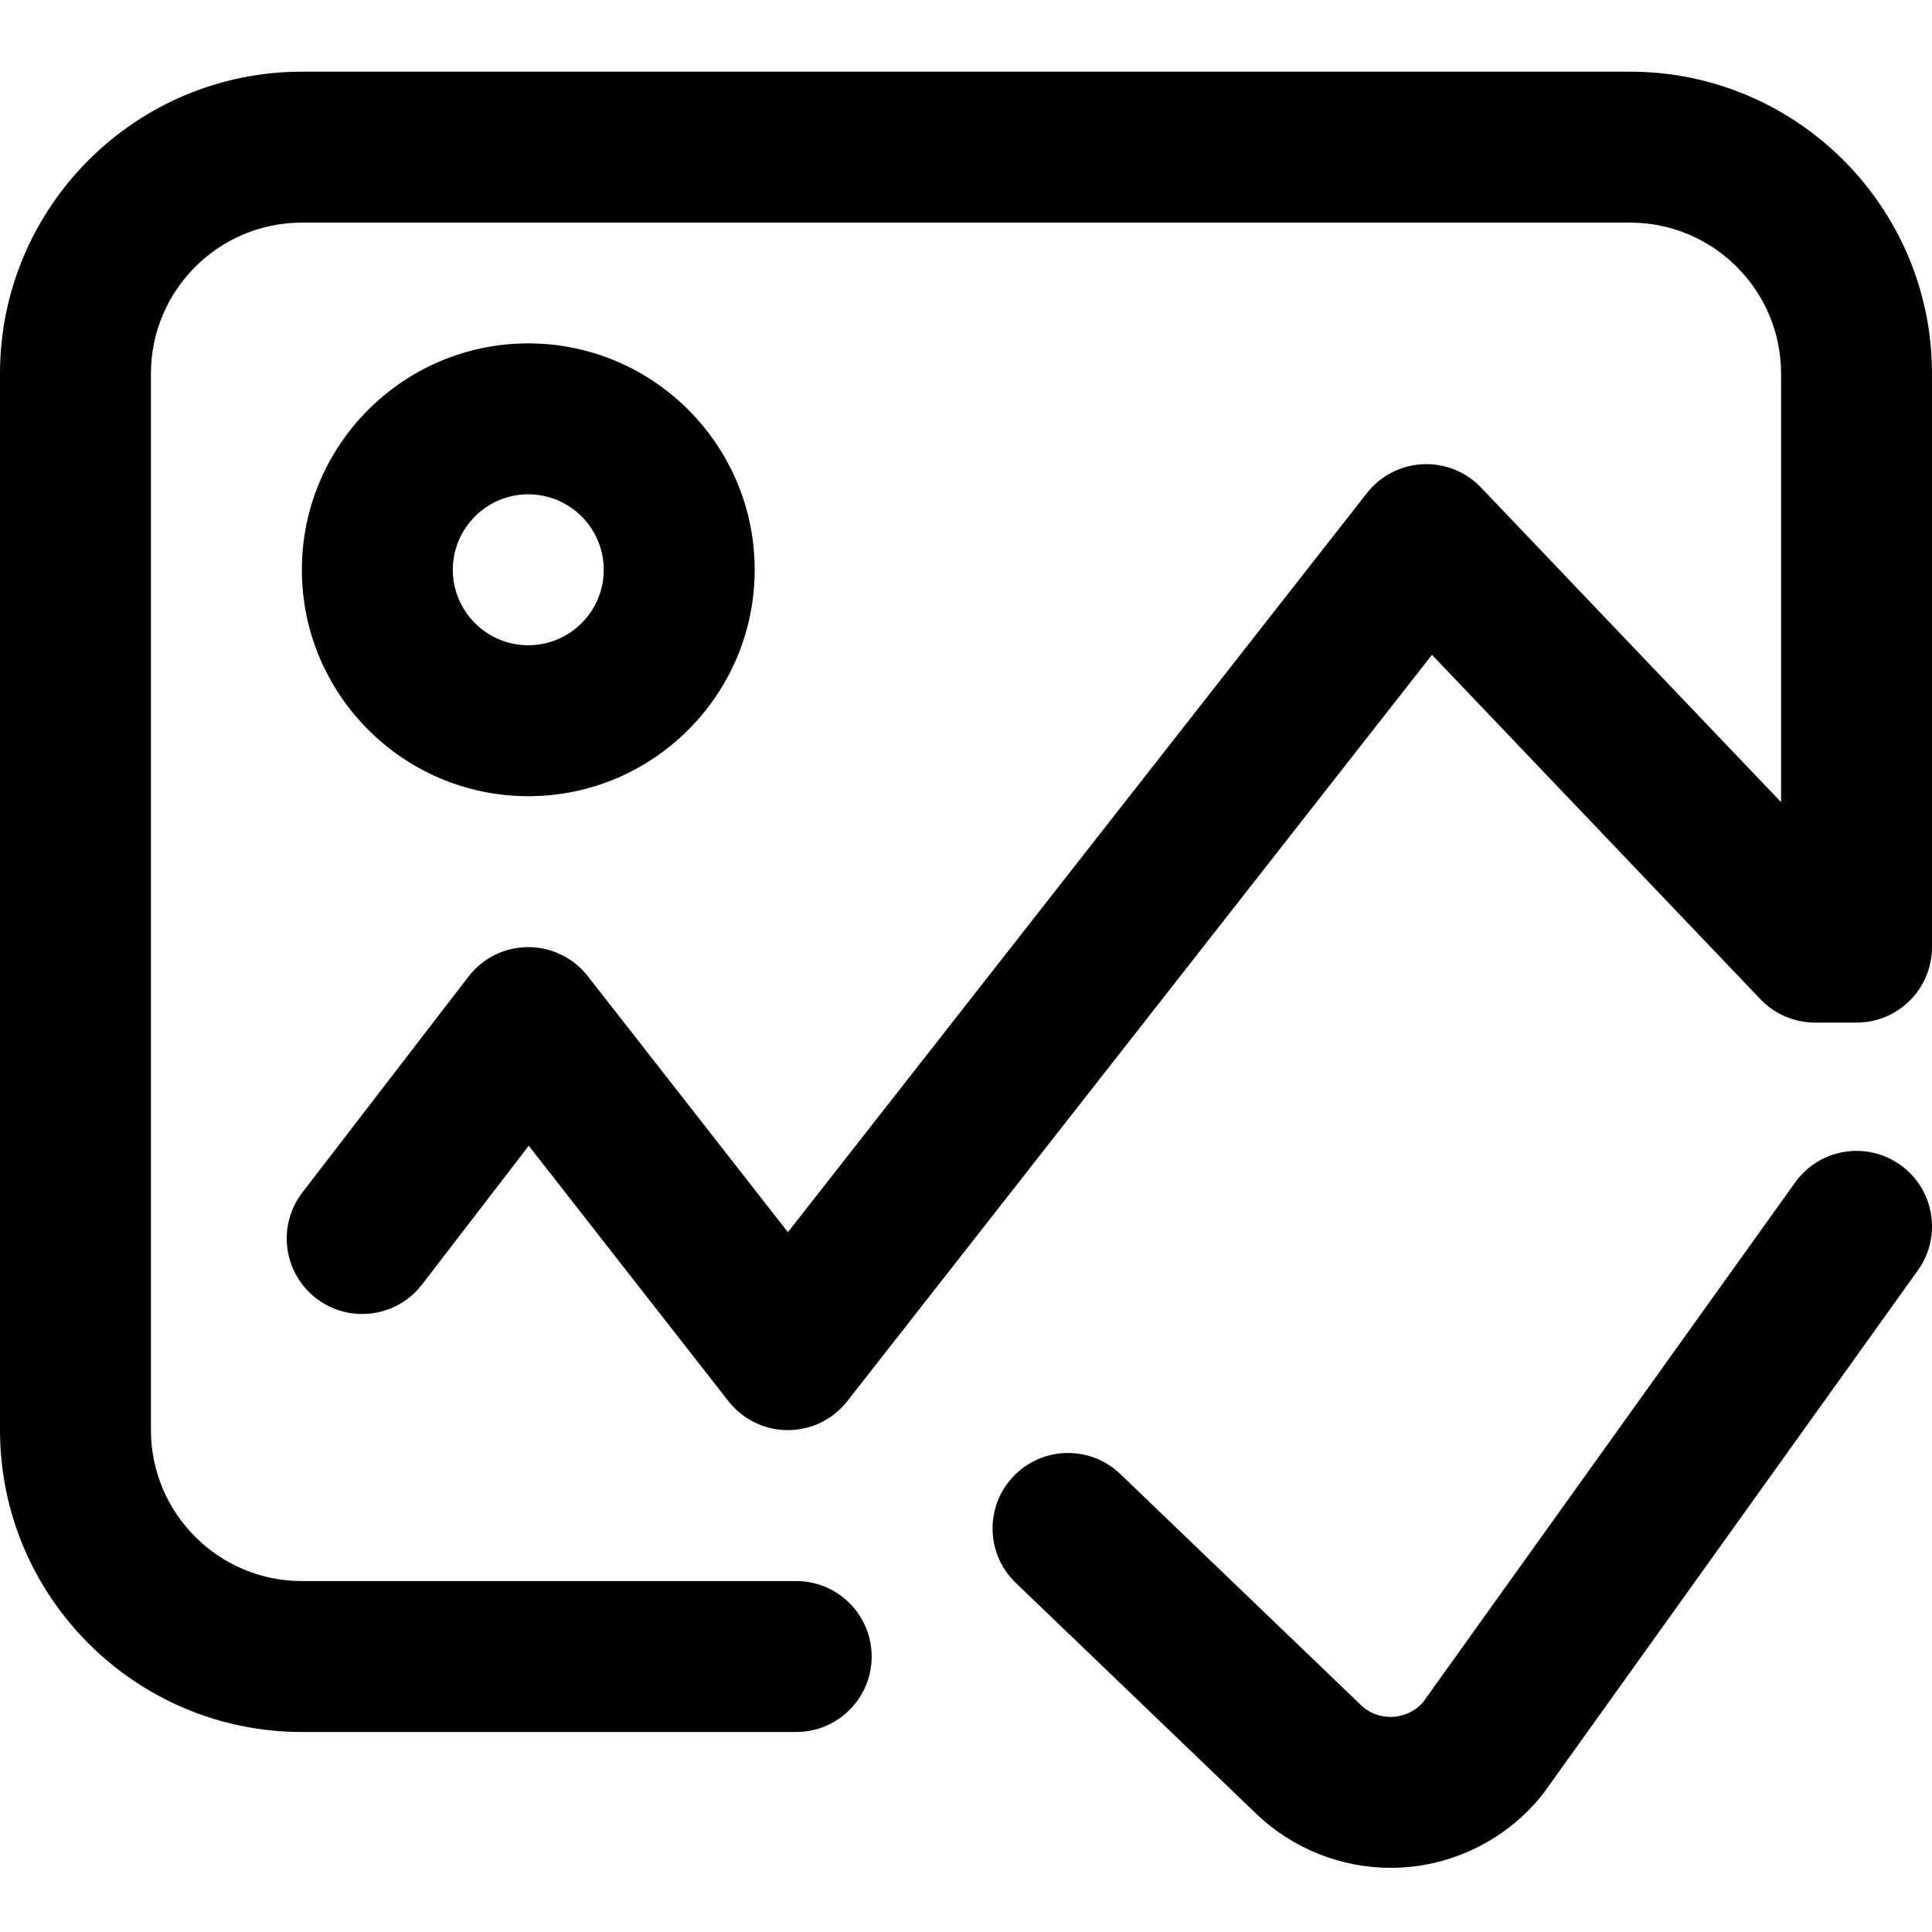 <svg height="511pt" viewBox="0 -18 512 511" width="511pt" xmlns="http://www.w3.org/2000/svg"><path d="m511.996 80.5v152c0 11.047-8.953 20-19.996 20h-11c-5.473 0-10.699-2.238-14.477-6.199l-87.039-91.266-154.953 197.797c-3.793 4.84-9.598 7.668-15.742 7.668-.008 0-.008 0-.012 0-6.152-.004-11.961-2.84-15.746-7.684l-52.906-67.68-28.289 36.777c-6.73 8.754-19.289 10.395-28.047 3.656-8.754-6.734-10.391-19.293-3.656-28.047l44.016-57.219c3.77-4.898 9.594-7.781 15.773-7.805h.078c6.152 0 11.965 2.832 15.758 7.684l53.047 67.863 153.449-195.883c3.582-4.57 8.973-7.359 14.773-7.641 5.809-.281 11.438 1.969 15.445 6.172l79.527 83.387v-113.582c0-22.055-17.945-40-40-40h-352c-22.055 0-40 17.945-40 40v280c0 22.055 17.945 40 40 40h131c11.047 0 20 8.953 20 20 0 11.043-8.953 20-20 20h-131c-44.113 0-80-35.891-80-80v-280c0-44.113 35.887-80 80-80h352c44.109 0 79.996 35.887 79.996 80zm-431.996 52c0-33.086 26.914-60 60-60 33.082 0 60 26.914 60 60 0 33.082-26.918 60-60 60-33.086 0-60-26.918-60-60zm40 0c0 11.027 8.973 20 20 20s20-8.973 20-20-8.973-20-20-20-20 8.973-20 20zm383.641 157.738c-8.98-6.434-21.477-4.363-27.902 4.617l-98.582 137.699c-2.691 3.125-6.066 3.797-7.875 3.918-1.859.129-5.473-.113-8.57-3.062l-63.82-61.281c-7.969-7.652-20.629-7.395-28.277.574-7.648 7.965-7.395 20.629.574 28.277l63.883 61.34c9.566 9.109 22.34 14.176 35.477 14.176 1.129 0 2.262-.035 3.395-.113 14.312-.953 27.68-7.914 36.664-19.098.234-.289.457-.586.676-.887l98.98-138.258c6.43-8.98 4.359-21.477-4.621-27.902zm0 0"/></svg>